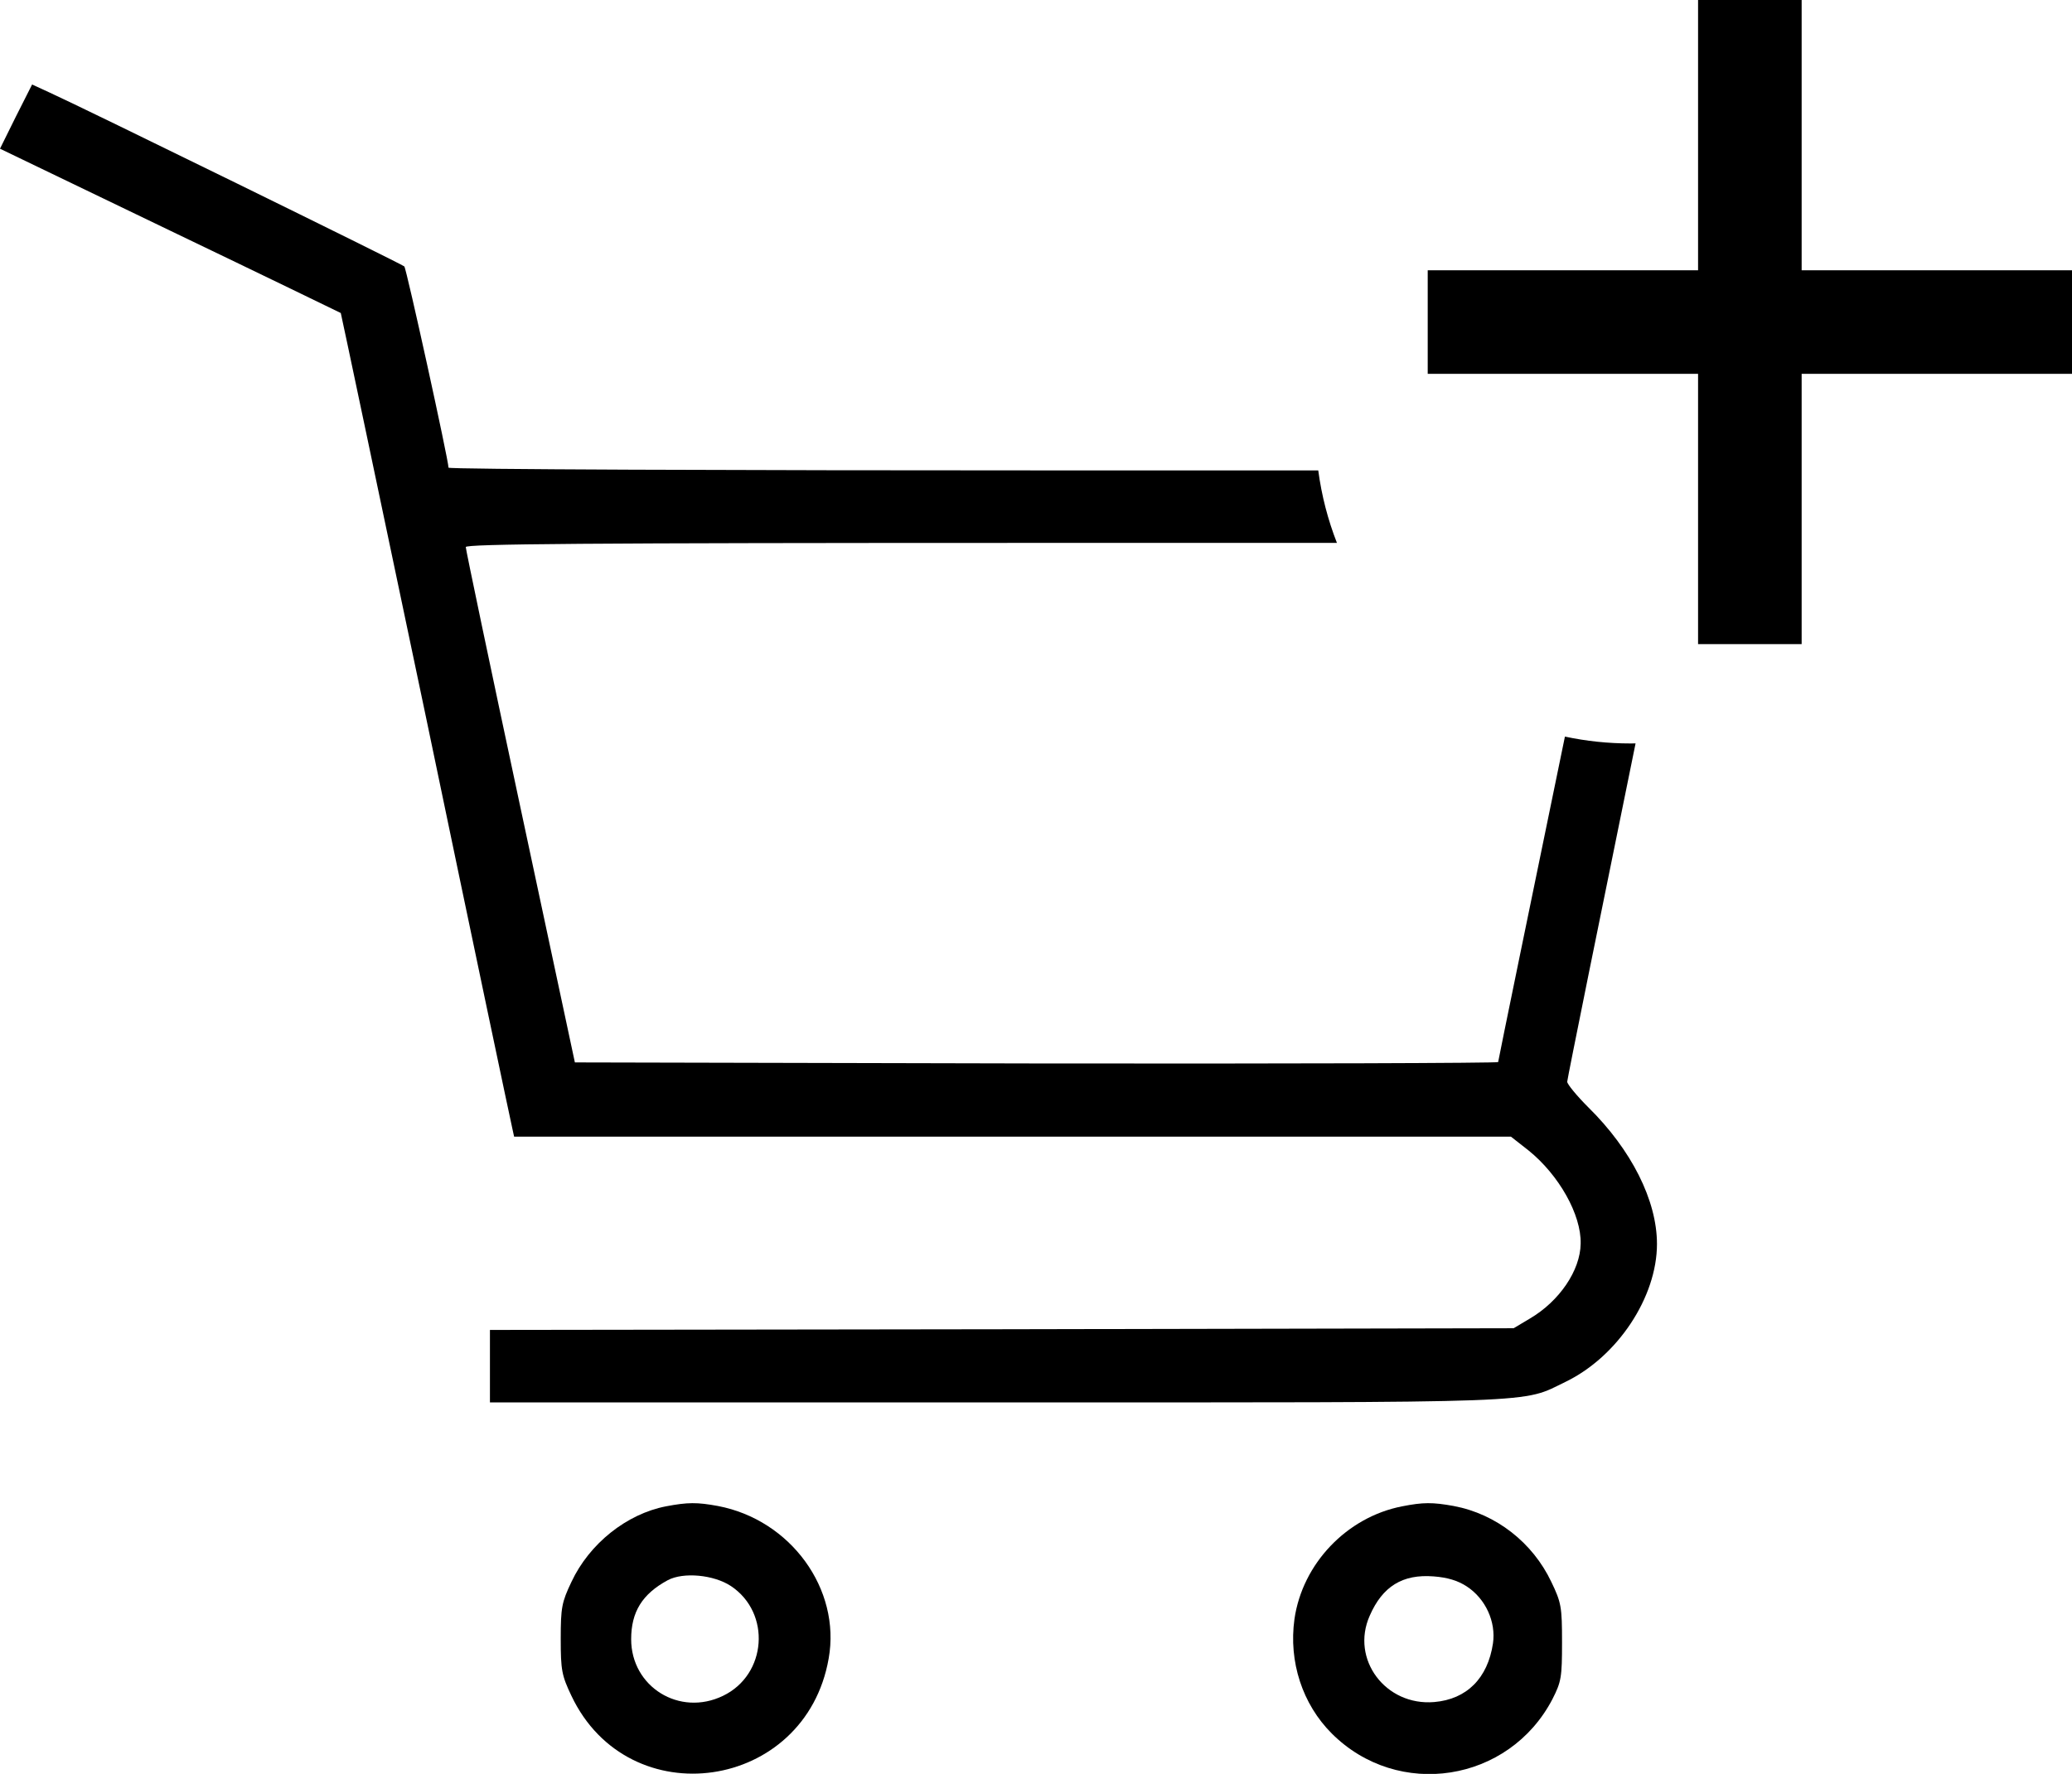 <?xml version="1.0" encoding="utf-8"?>
<!-- Generator: Adobe Illustrator 26.0.1, SVG Export Plug-In . SVG Version: 6.00 Build 0)  -->
<svg version="1.1"
	 id="svg10" inkscape:version="1.2.1 (9c6d41e410, 2022-07-14)" xmlns:inkscape="http://www.inkscape.org/namespaces/inkscape" xmlns:sodipodi="http://sodipodi.sourceforge.net/DTD/sodipodi-0.dtd" xmlns:svg="http://www.w3.org/2000/svg"
	 xmlns="http://www.w3.org/2000/svg" xmlns:xlink="http://www.w3.org/1999/xlink" x="0px" y="0px" viewBox="0 0 600.1 513.9"
	 style="enable-background:new 0 0 600.1 513.9;" xml:space="preserve">
<style type="text/css">
	.st0{fill:none;stroke:#000000;stroke-width:30;stroke-miterlimit:10;}
</style>
<sodipodi:namedview  bordercolor="#000000" borderopacity="0.25" id="namedview12" inkscape:current-layer="svg10" inkscape:cx="326.23751" inkscape:cy="326.65684" inkscape:deskcolor="#d1d1d1" inkscape:document-units="pt" inkscape:pagecheckerboard="0" inkscape:pageopacity="0.0" inkscape:showpageshadow="2" inkscape:window-height="1001" inkscape:window-maximized="1" inkscape:window-width="1920" inkscape:window-x="-9" inkscape:window-y="-9" inkscape:zoom="1.1923828" pagecolor="#ffffff" showgrid="false">
	</sodipodi:namedview>
<g id="g8" transform="matrix(0.1,0,0,-0.1,-11.1,500.8)">
	<path id="path2" d="M4711,1800.2c-33,33-61,67-61,74c0,7.1,102.7,513.8,198,980.2c-4.8-0.2-9.7-0.2-14.5-0.2
		c-65.2,0-128.8,6.8-190.1,19.9c-87.1-422.5-193.4-939.3-193.4-942.9c0-3-602-5-1337-4l-1337,3l-158,740c-87,407-158,746-158,753
		c0,9,337,12,1650,12h873.1c-26,66.5-44.4,136.9-54.1,210h-718c-991,0-1801,3-1801,8c0,22-122,578-128,583c-7,7-937,463-1028,504
		l-50,23l-47-93l-46-93l492-237c271-130,493-238,495-239c1-2,112-529,247-1172c134-643,247-1179,250-1191l5-23h2887l51-40
		c88-71,153-186,151-270c-1-78-62-167-147-217l-47-28l-1482-3l-1483-2v-210h1468c1610,0,1517-3,1648,60c150,73,264,245,264,399
		C4910,1530.2,4836,1677.2,4711,1800.2z"/>
	<path id="path4" d="M2040,644.2c-114-22-222-108-274-219c-28-59-31-74-31-165s3-106,31-165c166-350,678-276,745,108
		c36,201-110,402-321,442C2130,656.2,2103,656.2,2040,644.2z M2228,413.2c117-78,104-257-23-318c-126-61-266,26-266,164
		c0,79,32,131,106,171C2090,454.2,2178,446.2,2228,413.2z"/>
	<path id="path6" d="M4172,644.2c-160-31-289-166-312-327c-17-123,23-246,108-331c192-192,513-142,639,99c26,51,28,64,28,165
		c0,102-2,115-31,175c-54,114-160,197-283,220C4260,656.2,4233,656.2,4172,644.2z M4359,412.2c55-36,85-103,76-165
		c-15-101-76-162-170-170c-141-12-243,124-187,250c37,85,95,121,185,114C4303,438.2,4333,429.2,4359,412.2z"/>
</g>
<g>
	<line class="st0" x1="506.8" y1="0" x2="506.8" y2="186.6"/>
	<line class="st0" x1="600.1" y1="93.3" x2="413.5" y2="93.3"/>
</g>
</svg>
